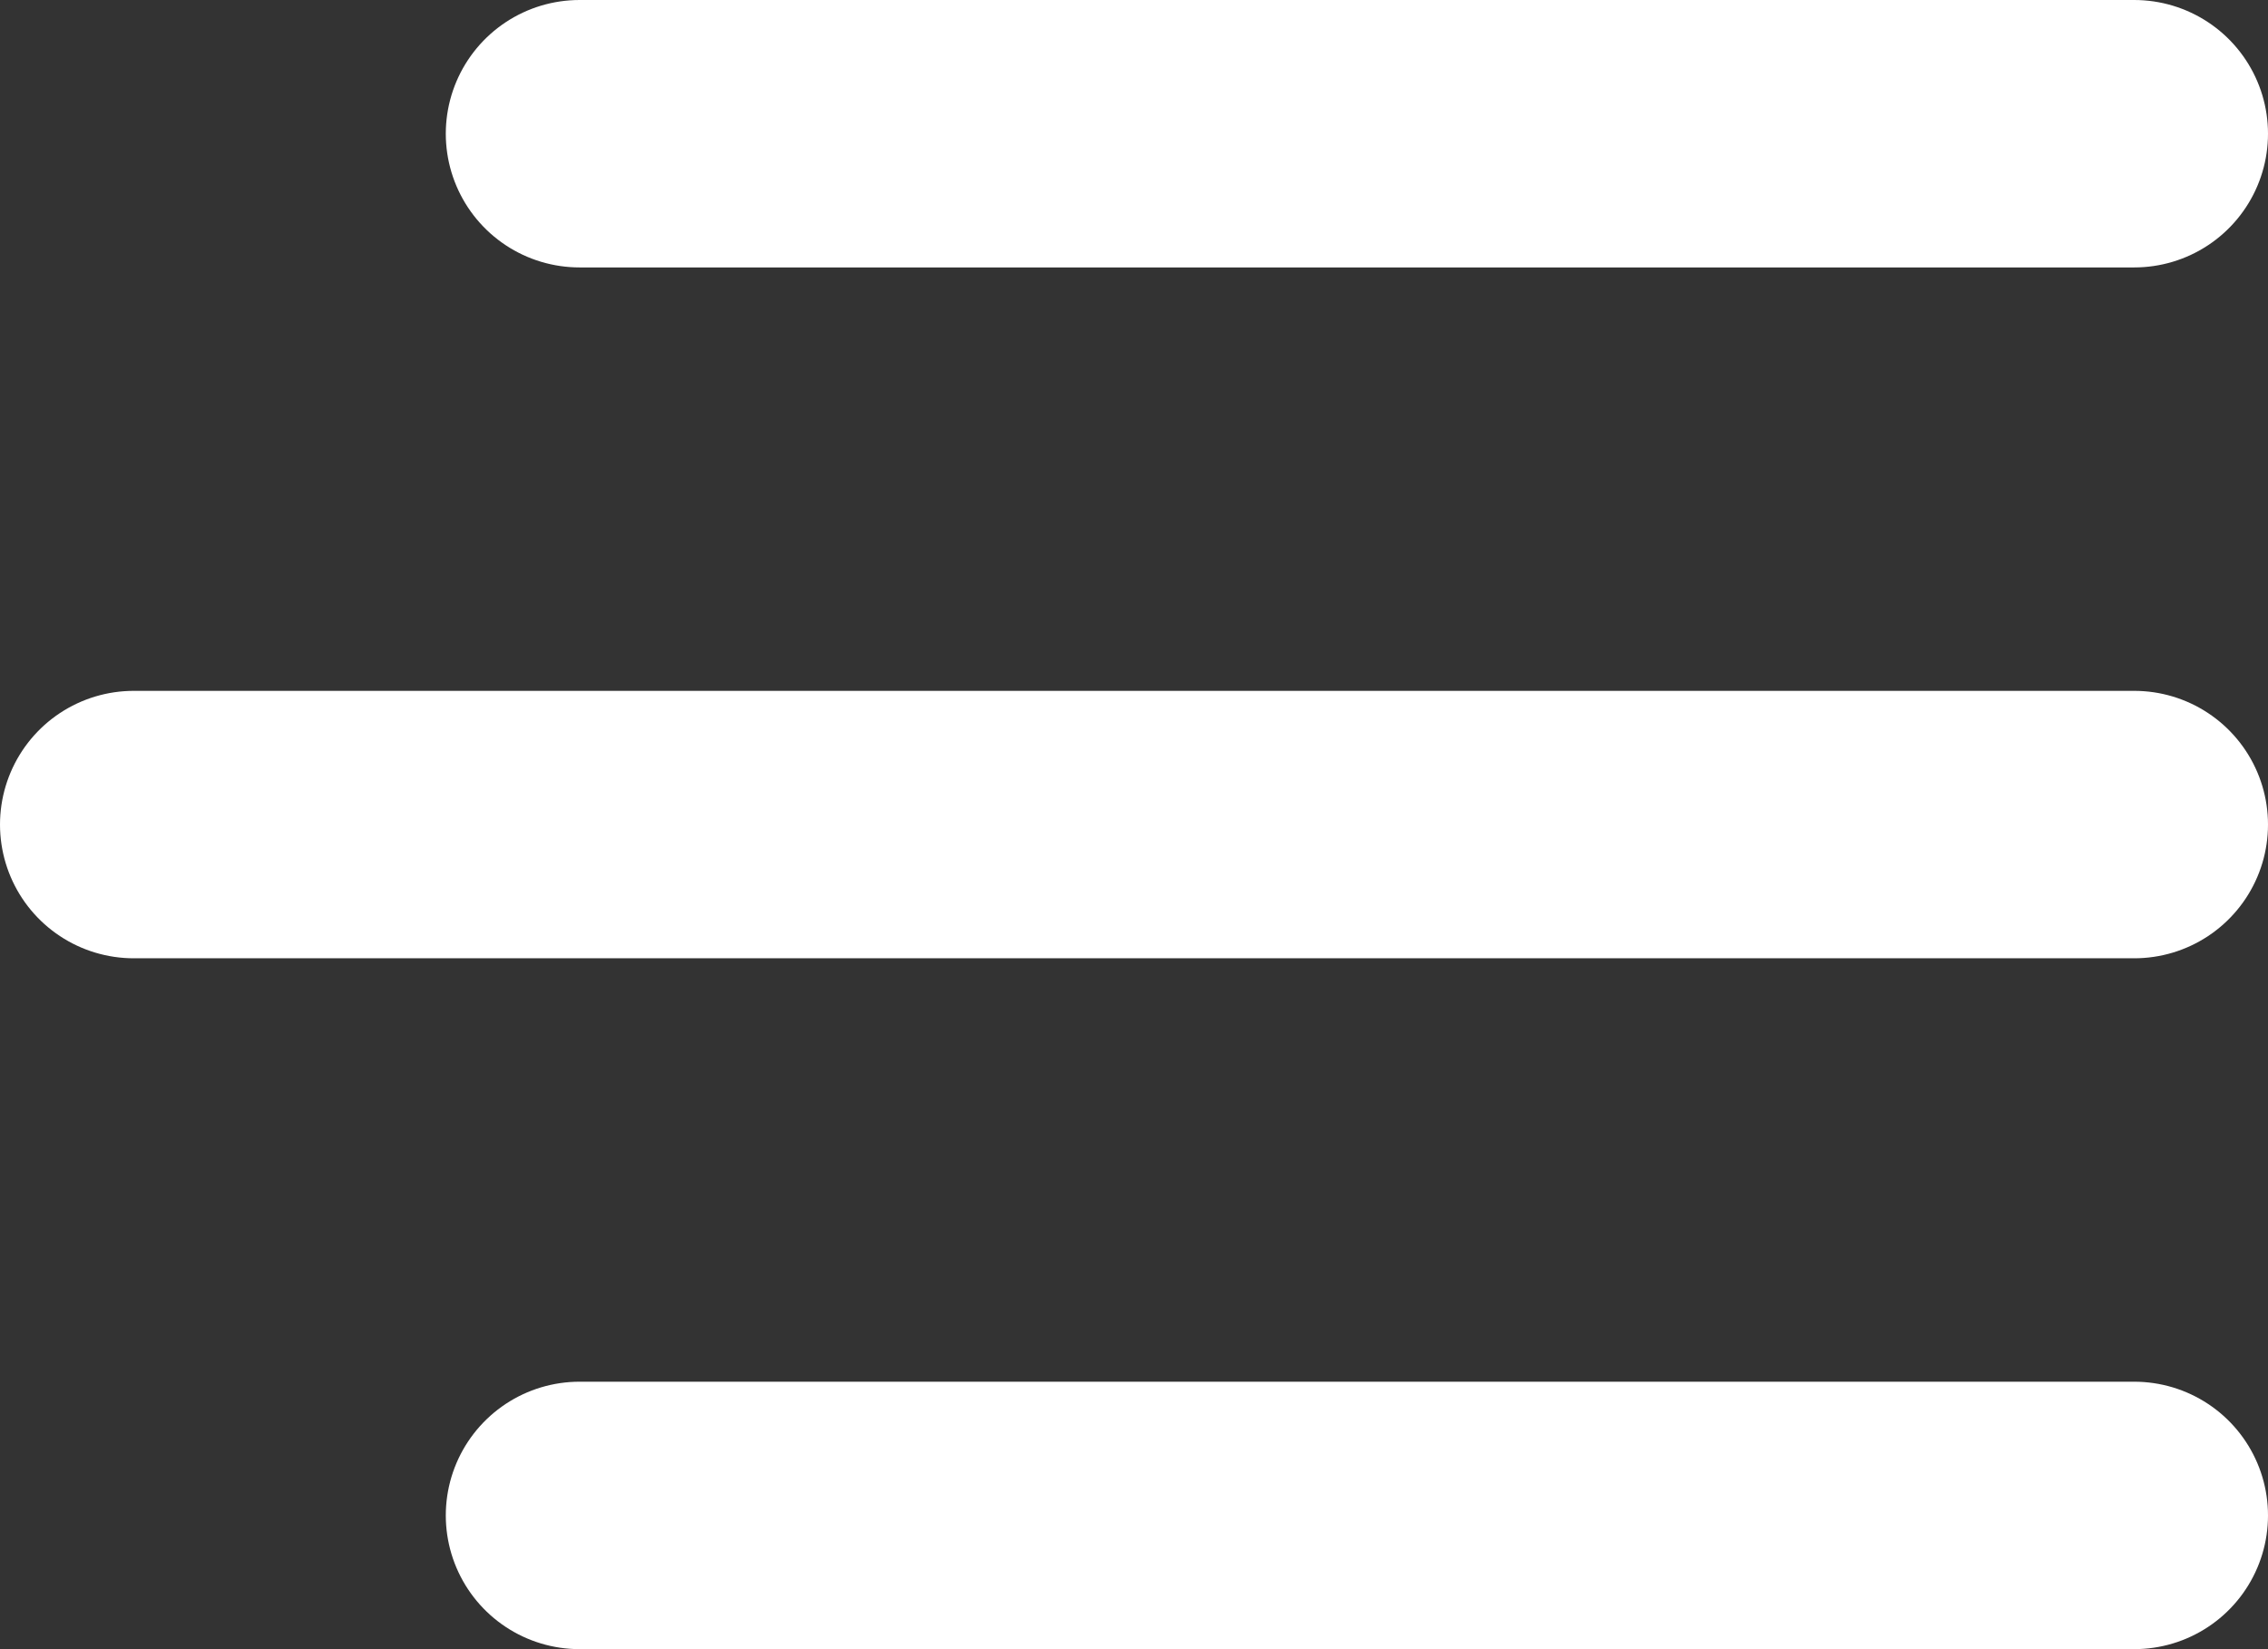 <svg xmlns="http://www.w3.org/2000/svg" width="25.438" height="18.5" viewBox="0 0 25.438 18.5">
  <rect x="0" y="0" width="25.438" height="18.5" fill="#333333" stroke="none"/>
  <g id="Group_14" data-name="Group 14" transform="translate(-1262 -19)">
    <line id="Line_10" data-name="Line 10" x2="17.438" transform="translate(1268.5 20.5)" fill="none" stroke="#fff" stroke-linecap="round" stroke-width="3"/>
    <line id="Line_11" data-name="Line 11" x2="22.438" transform="translate(1263.5 28.25)" fill="none" stroke="#fff" stroke-linecap="round" stroke-width="3"/>
    <line id="Line_12" data-name="Line 12" x2="17.438" transform="translate(1268.5 36)" fill="none" stroke="#fff" stroke-linecap="round" stroke-width="3"/>
  </g>
</svg>

